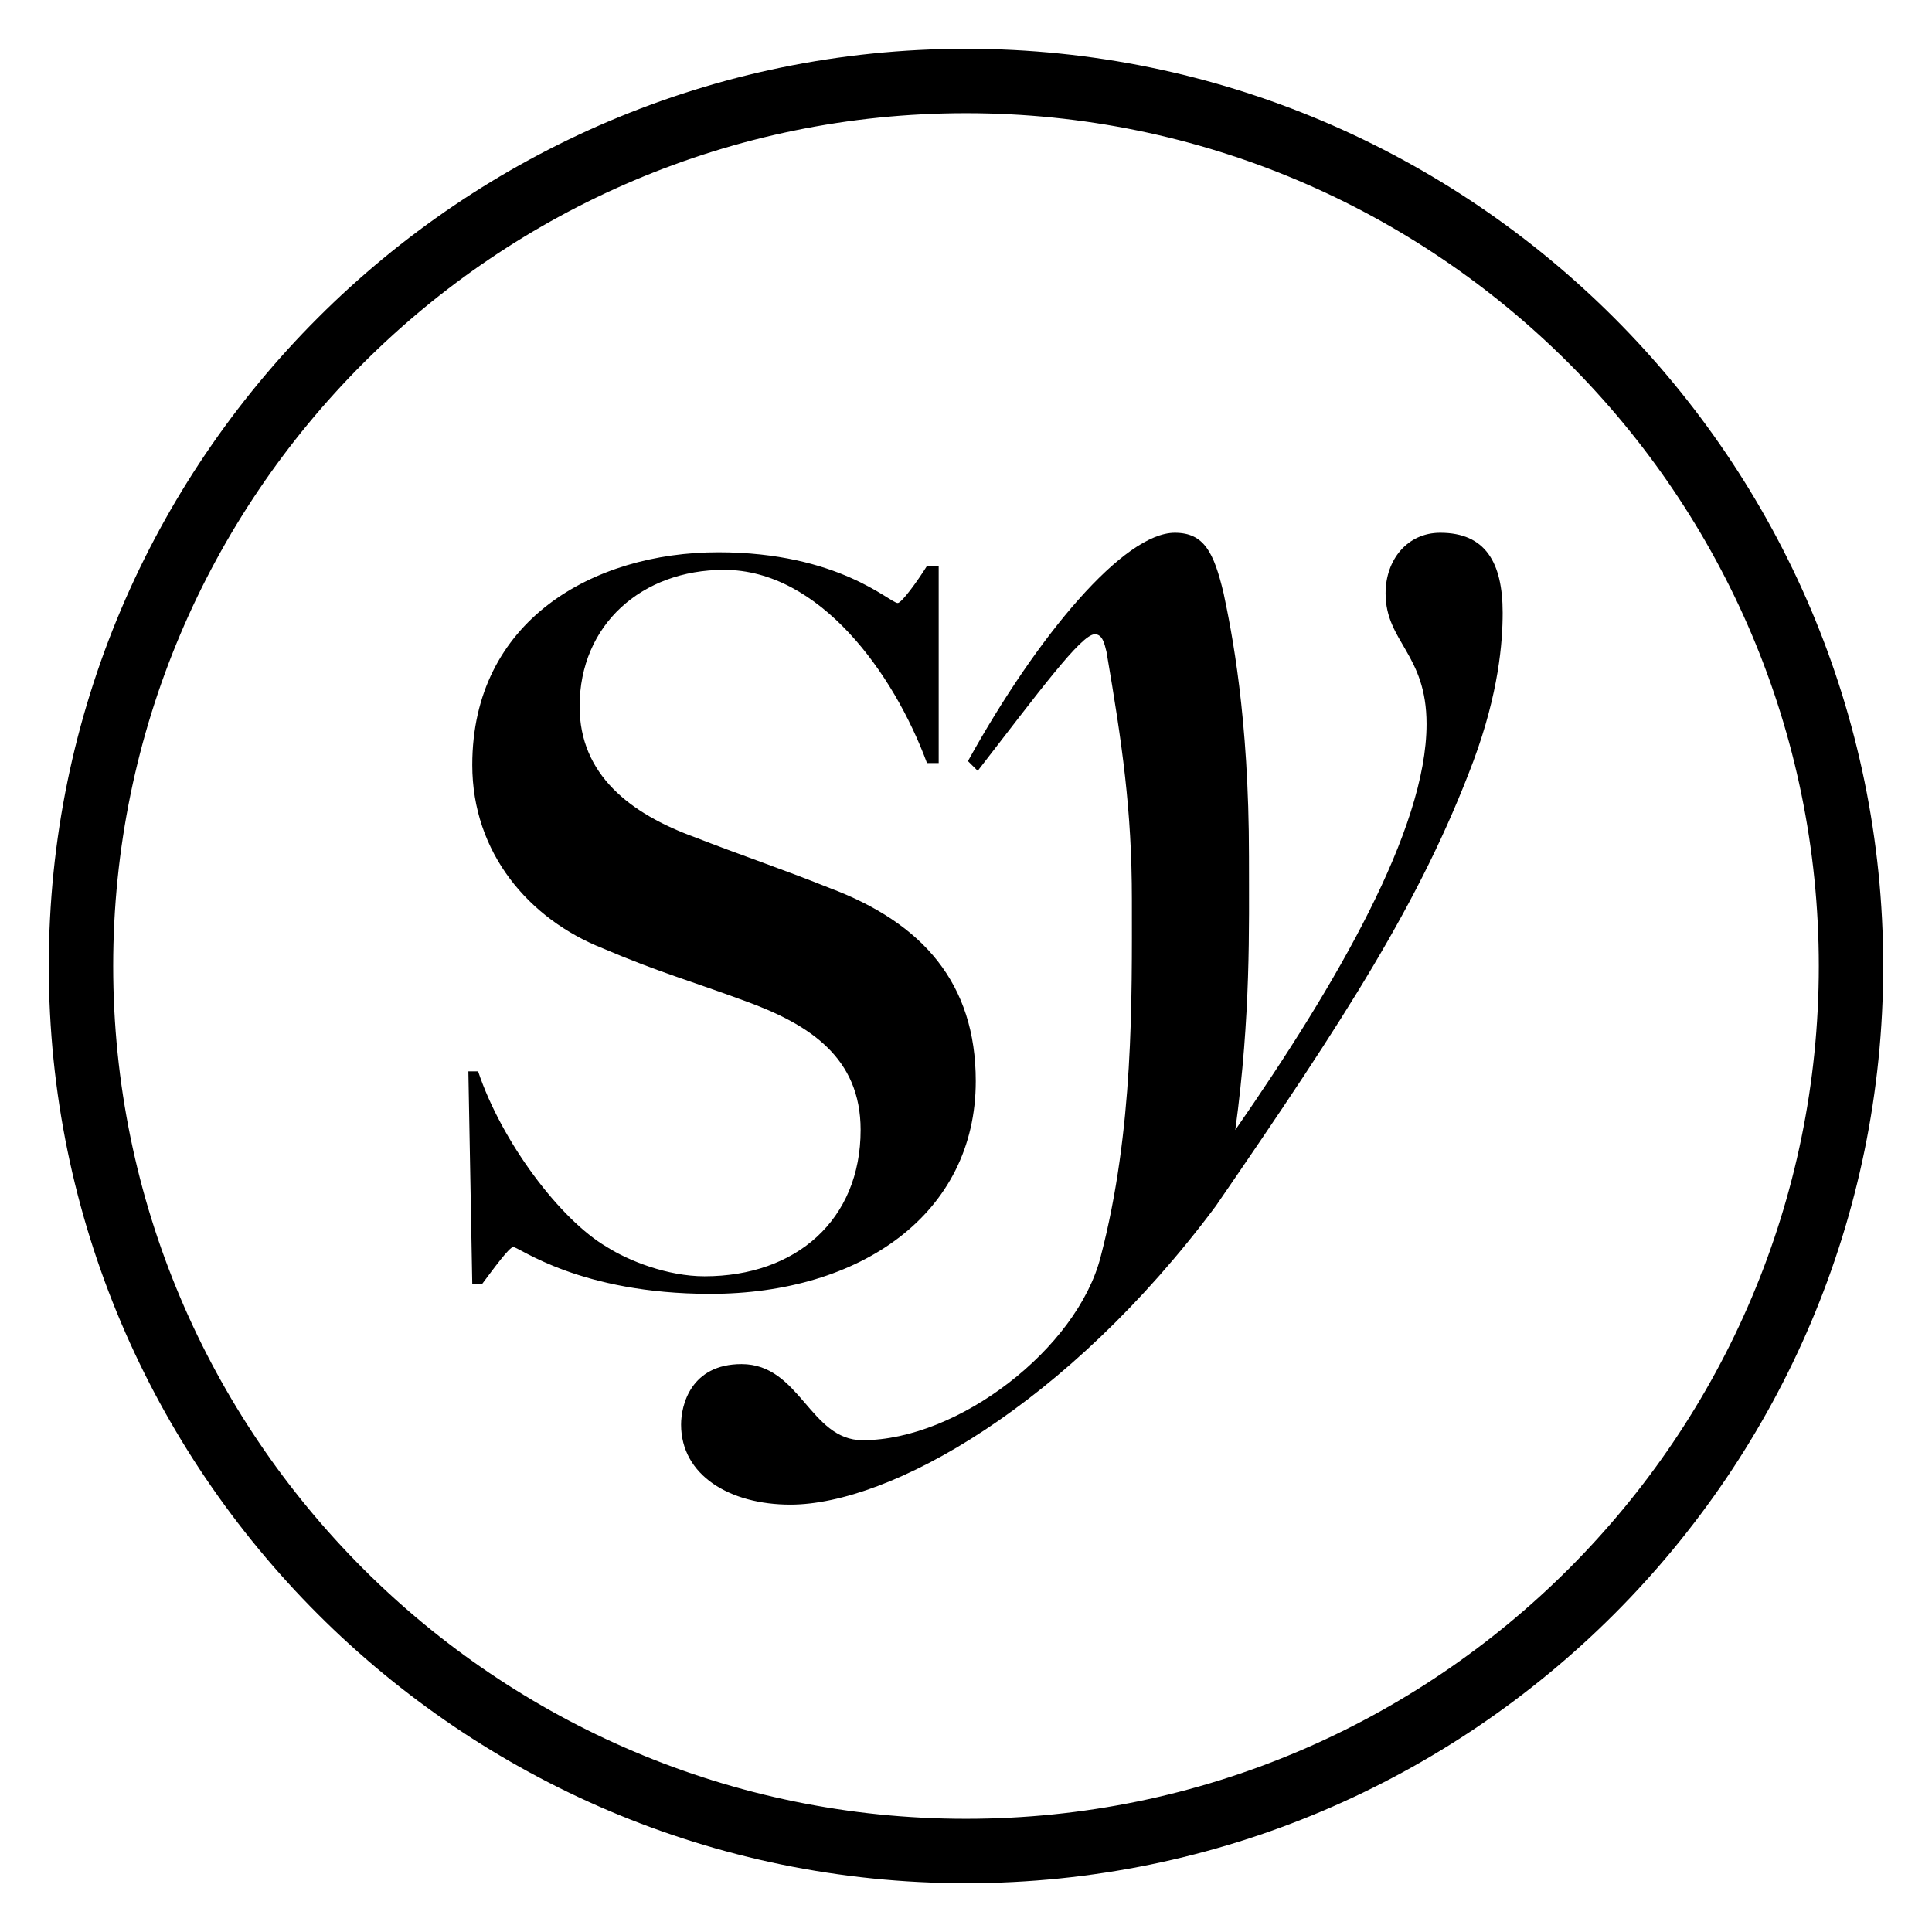 <?xml version="1.0" encoding="utf-8"?>
<!-- Generator: Adobe Illustrator 23.0.0, SVG Export Plug-In . SVG Version: 6.00 Build 0)  -->
<svg version="1.1" id="Layer_1" xmlns="http://www.w3.org/2000/svg" xmlns:xlink="http://www.w3.org/1999/xlink" x="0px" y="0px"
	 viewBox="0 0 99 99" style="enable-background:new 0 0 99 99;" xml:space="preserve">
<path d="M49.5,5.8C25.4,5.8,5.8,25.4,5.8,49.5c0,24.1,19.6,43.7,43.7,43.7s43.7-19.6,43.7-43.7C93.2,25.4,73.6,5.8,49.5,5.8z
	 M49.5,96.5c-25.9,0-47-21.1-47-47c0-25.9,21.1-47,47-47s47,21.1,47,47C96.5,75.4,75.4,96.5,49.5,96.5z M40.5,77.1
	c-3.1,0-5.6-1.5-5.6-4.1c0-1,0.5-3.1,3.1-3.1c3,0,3.5,3.9,6.2,3.9c4.9,0,11-4.7,12.2-9.4c1.7-6.5,1.6-13.2,1.6-18.3
	c0-4.6-0.5-8-1.3-12.7c-0.1-0.4-0.2-0.9-0.6-0.9c-0.7,0-2.9,3-6,7L49.6,39c3.6-6.5,8-11.7,10.6-11.7c1.5,0,2,1,2.5,3.1
	c0.4,1.9,1.3,6.3,1.3,13.5c0,3.7,0.1,8.1-0.7,14c5.2-7.5,9.8-15.4,9.8-20.8c0-3.6-2.1-4.2-2.1-6.7c0-1.7,1.1-3.1,2.8-3.1
	c2.3,0,3.2,1.5,3.2,4.1c0,1.5-0.2,4.1-1.5,7.6c-2.7,7.2-6.6,13.2-13.2,22.8C54.7,72,45.6,77.1,40.5,77.1L40.5,77.1z M36.4,66.3
	c-6.7,0-9.8-2.4-10.1-2.4c-0.2,0-1,1.1-1.6,1.9h-0.5l-0.2-10.9h0.5c1.2,3.6,4.2,7.6,6.6,9c1.1,0.7,3.1,1.5,5,1.5c4.7,0,8-2.9,8-7.5
	c0-3.7-2.6-5.4-5.9-6.6c-2.7-1-4.5-1.5-7.3-2.7c-3.8-1.5-6.7-4.9-6.7-9.4c0-7.4,6.2-10.9,12.6-10.9c6.2,0,8.8,2.6,9.2,2.6
	c0.2,0,1-1.1,1.5-1.9h0.6v10.1h-0.6c-1.7-4.6-5.5-9.9-10.4-9.9c-4.2,0-7.4,2.8-7.4,7c0,3.5,2.6,5.5,5.9,6.7c2.3,0.9,4.4,1.6,6.9,2.6
	c4.8,1.8,7.5,4.9,7.5,9.9C50,62.2,44.1,66.3,36.4,66.3z"/>
</svg>
